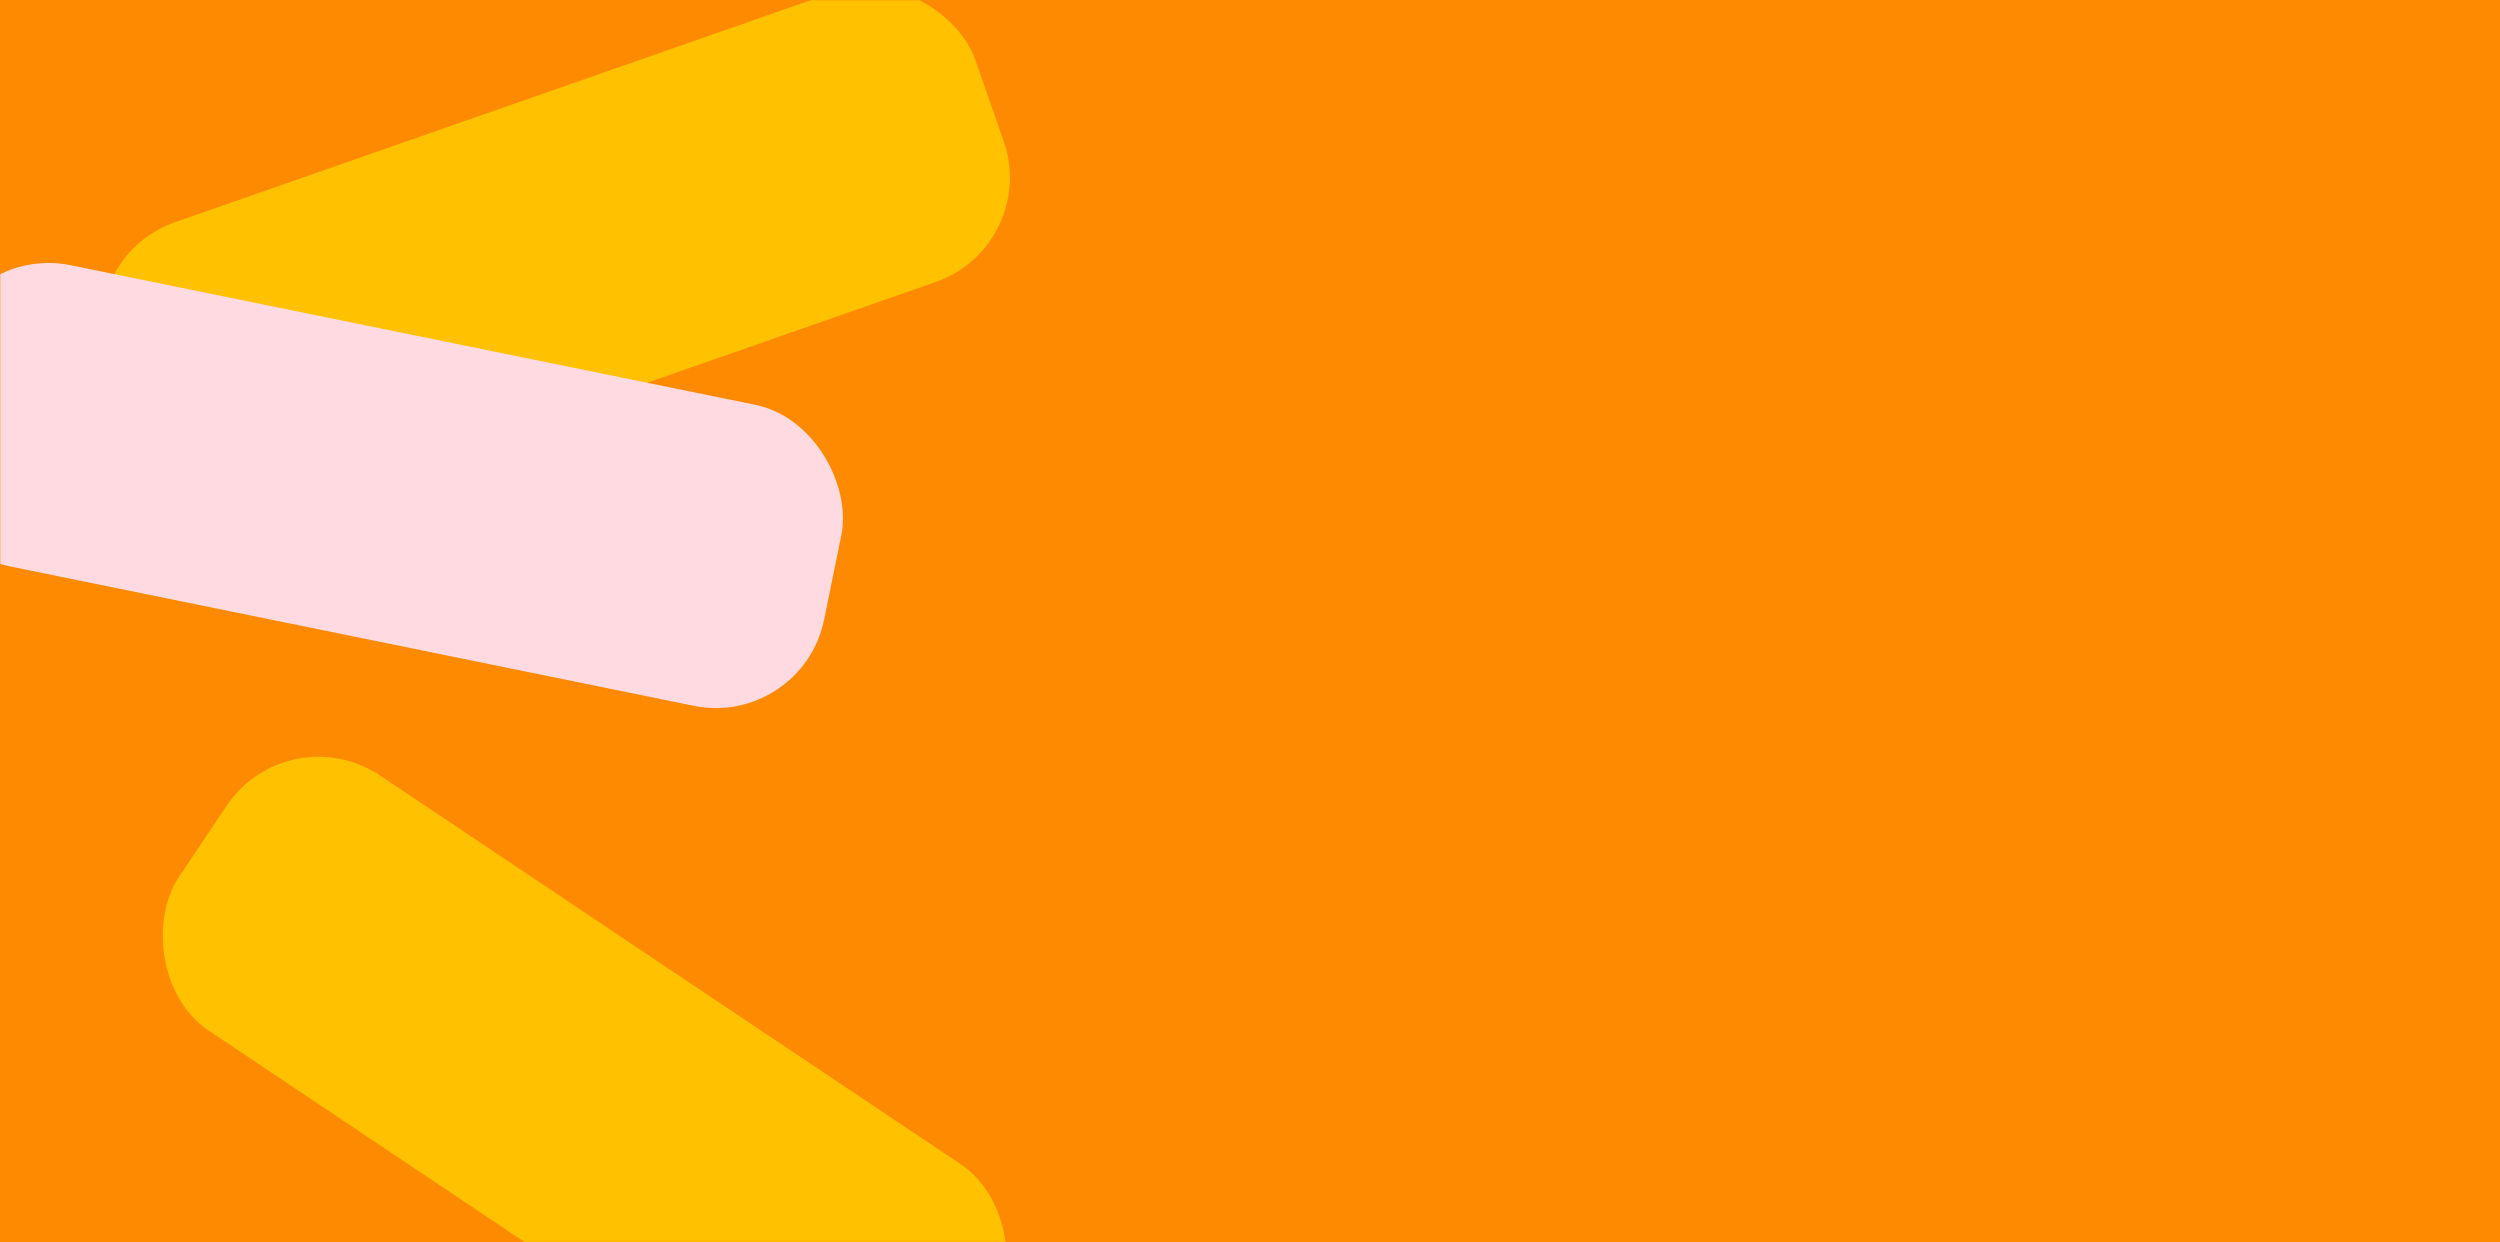 <svg width="1131" height="562" viewBox="0 0 1131 562" fill="none" xmlns="http://www.w3.org/2000/svg">
<rect width="1131" height="562" fill="#FE8A01"/>
<mask id="mask0_829_832" style="mask-type:alpha" maskUnits="userSpaceOnUse" x="0" y="0" width="1131" height="562">
<rect width="1131" height="562" fill="#FE8A01"/>
</mask>
<g mask="url(#mask0_829_832)">
<rect x="32" y="117" width="416" height="139" rx="50" transform="rotate(-19.251 32 117)" fill="#FFC100"/>
<rect x="130.319" y="323" width="416" height="139" rx="50" transform="rotate(33.797 130.319 323)" fill="#FFC100"/>
<rect x="-17" y="110" width="416" height="139" rx="50" transform="rotate(11.523 -17 110)" fill="#FFDBE1"/>
</g>
</svg>
